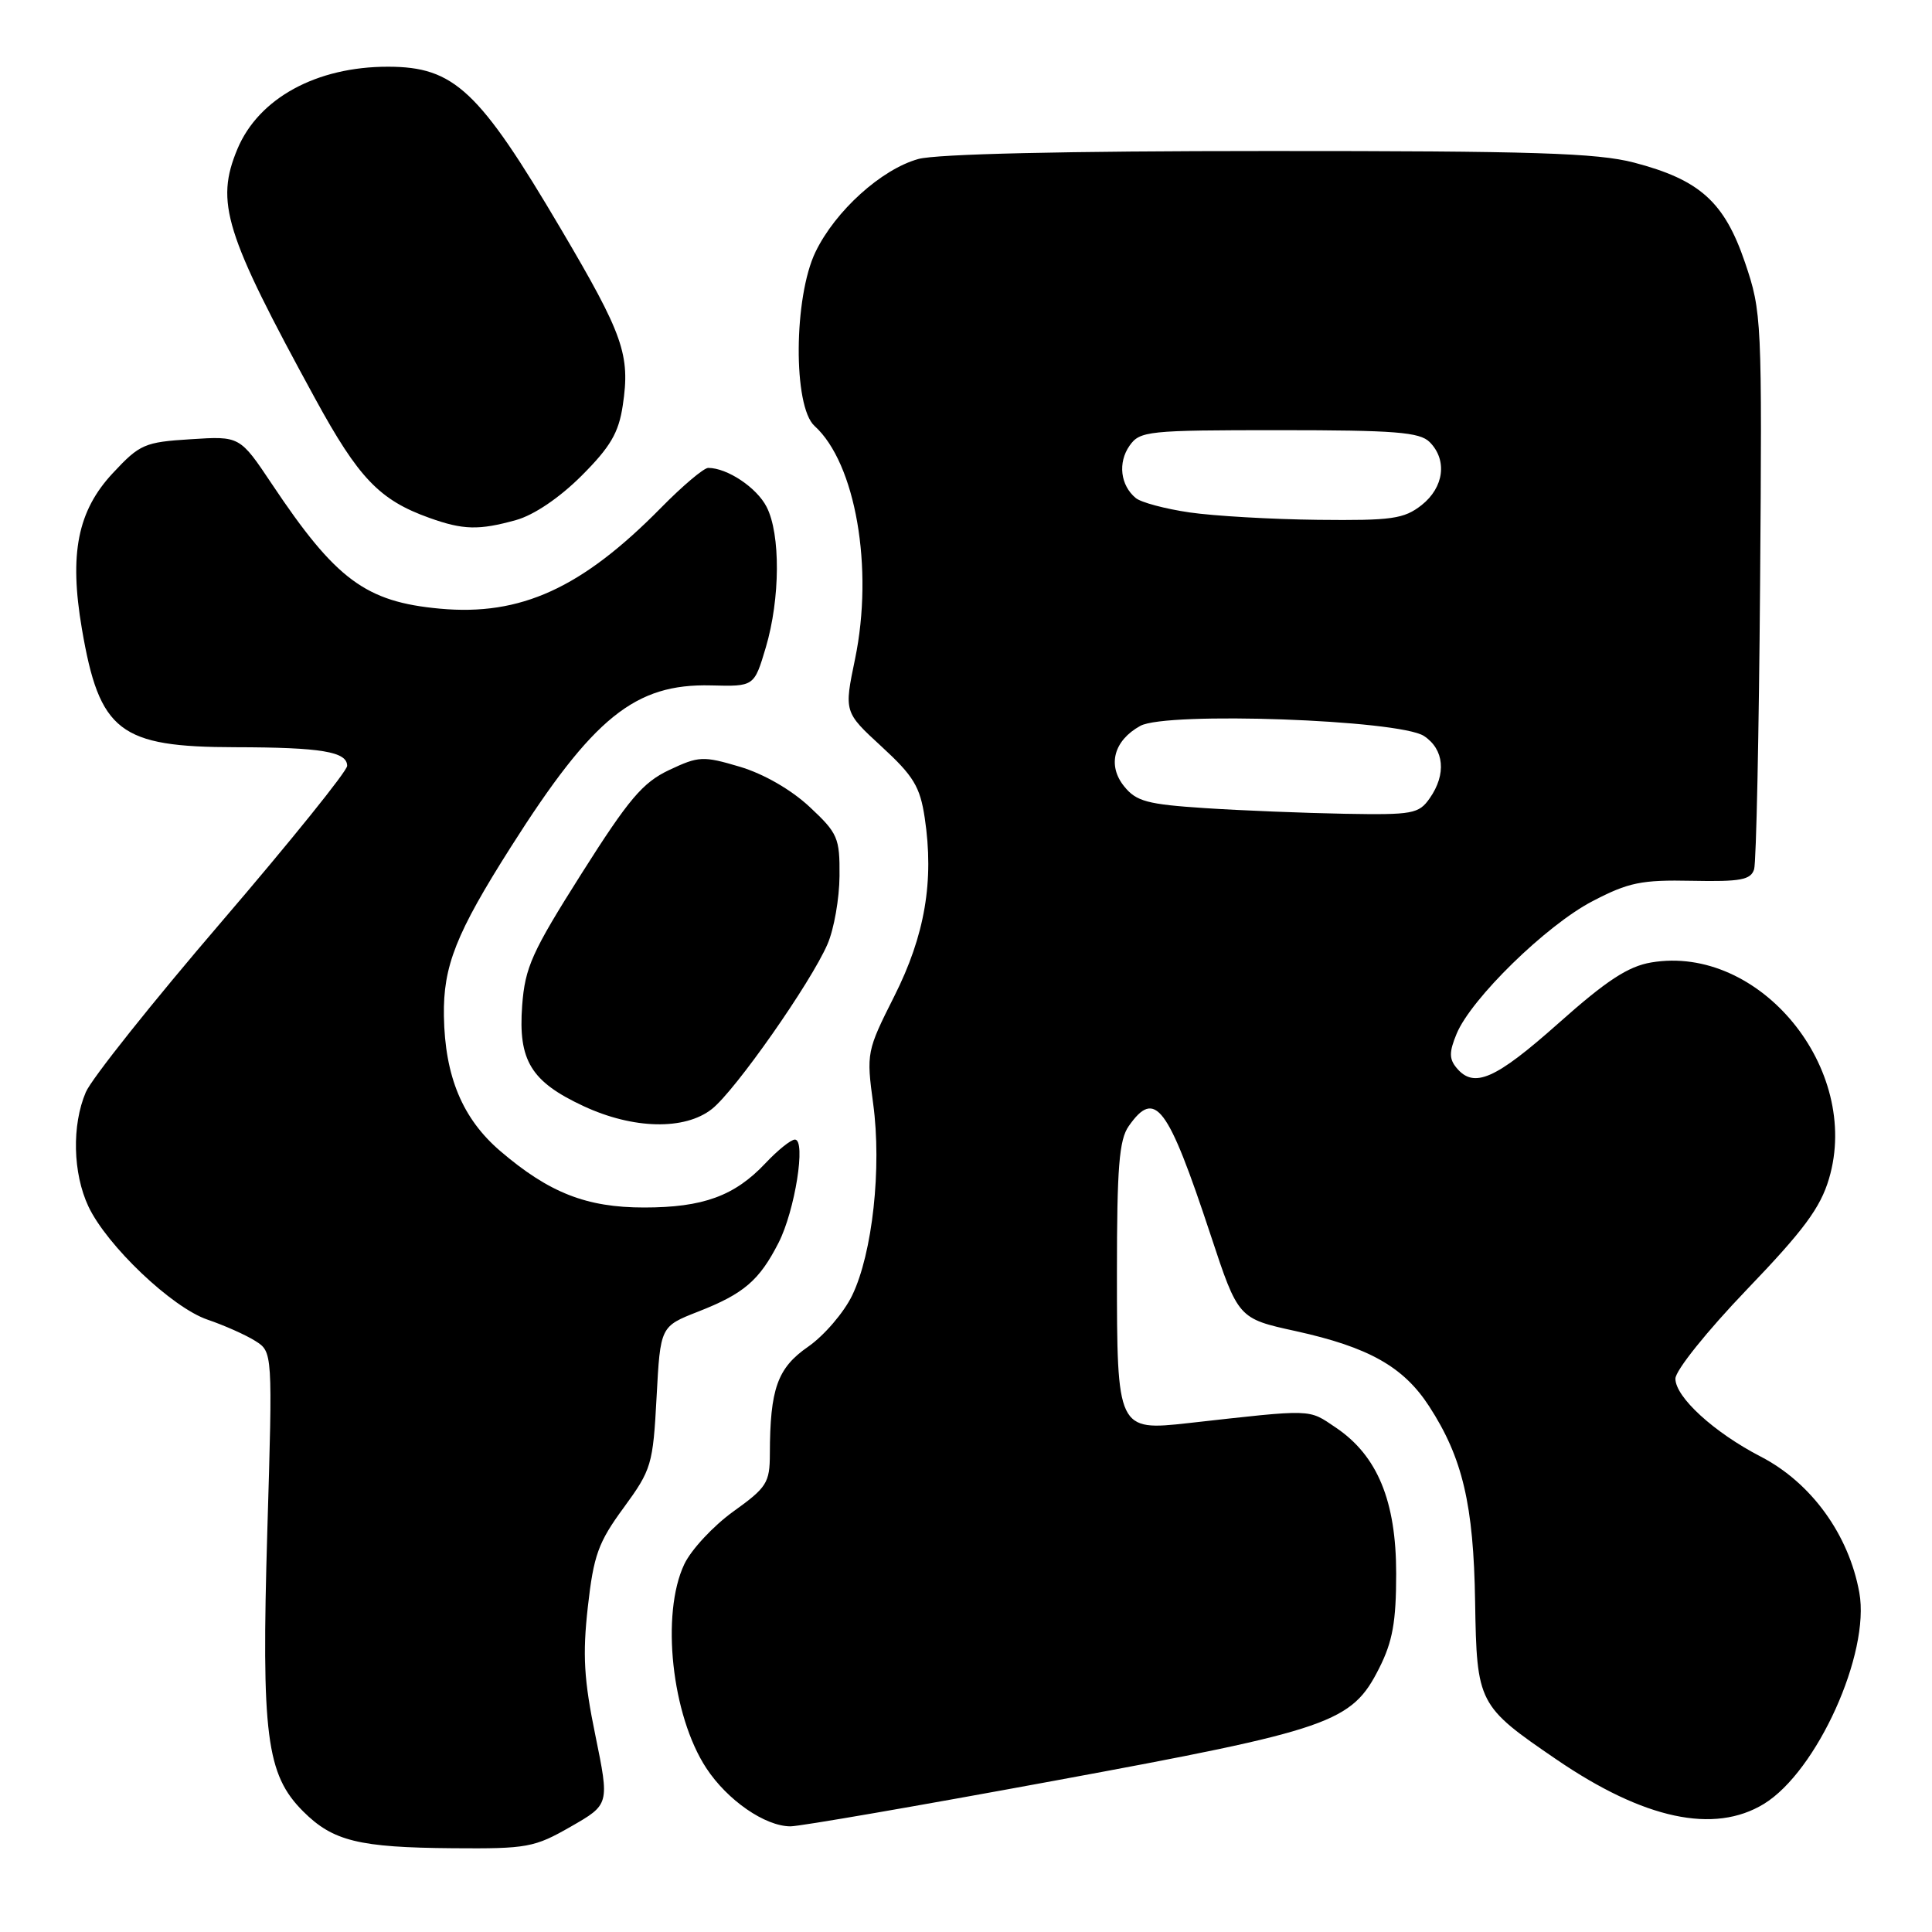 <?xml version="1.0" encoding="UTF-8" standalone="no"?>
<!DOCTYPE svg PUBLIC "-//W3C//DTD SVG 1.1//EN" "http://www.w3.org/Graphics/SVG/1.1/DTD/svg11.dtd" >
<svg xmlns="http://www.w3.org/2000/svg" xmlns:xlink="http://www.w3.org/1999/xlink" version="1.1" viewBox="0 0 256 256">
 <g >
 <path fill="currentColor"
d=" M 75.63 242.04 C 80.76 239.10 80.76 239.10 78.89 229.95 C 77.37 222.57 77.18 219.29 77.89 212.93 C 78.66 206.08 79.27 204.37 82.64 199.78 C 86.33 194.73 86.52 194.09 87.00 185.13 C 87.50 175.76 87.50 175.76 92.50 173.80 C 98.56 171.43 100.61 169.67 103.16 164.68 C 105.34 160.42 106.83 151.00 105.33 151.00 C 104.80 151.00 103.05 152.41 101.44 154.12 C 97.35 158.47 93.16 160.00 85.35 160.00 C 77.71 160.00 72.77 158.06 66.29 152.52 C 61.29 148.24 58.95 142.65 58.82 134.63 C 58.71 128.01 60.43 123.67 67.70 112.22 C 78.61 95.03 84.15 90.57 94.22 90.82 C 99.93 90.97 99.93 90.97 101.47 85.80 C 103.39 79.33 103.44 70.75 101.57 67.15 C 100.26 64.60 96.36 62.00 93.84 62.00 C 93.26 62.00 90.45 64.37 87.60 67.27 C 77.10 77.94 68.99 81.64 58.28 80.65 C 48.45 79.75 44.49 76.81 36.03 64.14 C 31.78 57.78 31.78 57.78 25.27 58.20 C 19.16 58.58 18.52 58.86 14.96 62.68 C 10.28 67.69 9.15 73.37 10.85 83.32 C 13.18 96.96 15.82 98.99 31.20 99.01 C 42.56 99.03 46.00 99.60 46.00 101.48 C 46.00 102.17 38.51 111.46 29.37 122.12 C 20.22 132.78 12.12 142.95 11.37 144.72 C 9.50 149.10 9.65 155.45 11.71 159.85 C 14.16 165.05 22.79 173.26 27.50 174.86 C 29.70 175.61 32.54 176.87 33.81 177.67 C 36.13 179.13 36.13 179.13 35.42 202.88 C 34.62 229.92 35.28 235.13 40.17 240.02 C 44.12 243.96 47.53 244.80 60.00 244.90 C 69.87 244.98 70.81 244.80 75.63 242.04 Z  M 139.69 235.96 C 176.47 229.18 179.11 228.26 182.75 221.04 C 184.53 217.51 185.00 214.89 185.00 208.50 C 185.00 198.88 182.51 192.87 177.00 189.16 C 173.30 186.67 174.18 186.70 157.44 188.57 C 148.07 189.61 148.00 189.46 148.00 168.65 C 148.00 154.70 148.29 151.02 149.56 149.22 C 153.06 144.22 154.72 146.43 160.40 163.60 C 164.07 174.71 164.07 174.71 171.70 176.38 C 181.37 178.51 185.97 181.10 189.37 186.34 C 193.80 193.17 195.26 199.36 195.46 212.25 C 195.68 225.72 195.84 226.04 206.24 233.14 C 217.83 241.06 227.13 243.05 233.72 239.03 C 240.75 234.74 247.83 219.08 246.37 211.03 C 244.98 203.34 240.00 196.47 233.31 193.01 C 227.12 189.81 222.00 185.13 222.00 182.68 C 222.00 181.60 226.18 176.39 231.45 170.89 C 238.97 163.06 241.21 160.05 242.35 156.19 C 246.68 141.60 233.13 125.11 218.80 127.53 C 215.72 128.05 212.86 129.93 206.48 135.61 C 198.12 143.04 195.30 144.27 193.00 141.50 C 192.01 140.31 192.01 139.39 193.01 136.98 C 194.94 132.32 204.89 122.60 211.00 119.42 C 215.79 116.92 217.49 116.57 224.20 116.71 C 230.64 116.84 231.99 116.59 232.43 115.18 C 232.71 114.26 233.07 97.30 233.22 77.50 C 233.49 42.28 233.45 41.35 231.22 34.78 C 228.49 26.75 225.23 23.82 216.50 21.54 C 211.61 20.27 203.16 20.00 168.04 20.01 C 141.14 20.01 124.10 20.40 121.68 21.07 C 116.79 22.43 110.69 27.94 108.06 33.38 C 105.16 39.38 105.07 53.85 107.93 56.44 C 113.37 61.36 115.79 75.28 113.30 87.31 C 111.84 94.35 111.84 94.35 116.82 98.93 C 121.05 102.82 121.91 104.24 122.53 108.36 C 123.79 116.74 122.56 123.94 118.50 132.00 C 114.84 139.27 114.79 139.52 115.70 146.25 C 116.85 154.73 115.61 166.07 112.92 171.64 C 111.83 173.91 109.20 176.97 107.09 178.44 C 103.01 181.26 102.03 184.01 102.01 192.66 C 102.00 196.47 101.61 197.10 97.17 200.28 C 94.52 202.19 91.59 205.33 90.67 207.27 C 87.55 213.86 89.00 227.30 93.59 234.29 C 96.39 238.55 101.37 241.99 104.74 242.00 C 105.98 242.00 121.71 239.28 139.69 235.96 Z  M 94.33 146.95 C 97.41 144.53 107.44 130.22 109.65 125.10 C 110.51 123.12 111.22 119.06 111.24 116.08 C 111.28 111.01 111.02 110.41 107.26 106.90 C 104.82 104.63 101.19 102.54 98.04 101.60 C 93.15 100.15 92.60 100.18 88.67 102.03 C 85.16 103.69 83.32 105.86 77.06 115.75 C 70.48 126.15 69.57 128.16 69.19 133.24 C 68.65 140.53 70.35 143.32 77.33 146.57 C 83.90 149.63 90.73 149.79 94.33 146.95 Z  M 68.38 68.91 C 70.75 68.25 74.12 65.97 77.05 63.05 C 80.88 59.22 81.98 57.35 82.52 53.72 C 83.53 47.00 82.61 44.39 74.31 30.32 C 63.47 11.94 60.18 8.85 51.42 8.84 C 41.94 8.83 34.28 13.01 31.46 19.74 C 28.51 26.82 29.76 30.85 41.76 52.82 C 47.52 63.37 50.29 66.26 56.89 68.62 C 61.38 70.23 63.46 70.28 68.38 68.91 Z  M 159.66 107.08 C 152.03 106.58 150.56 106.19 148.96 104.20 C 146.70 101.41 147.58 98.12 151.10 96.18 C 154.59 94.27 185.39 95.37 188.68 97.52 C 191.37 99.29 191.68 102.59 189.44 105.78 C 188.00 107.84 187.18 107.99 178.19 107.83 C 172.86 107.73 164.52 107.40 159.66 107.08 Z  M 157.63 67.90 C 154.40 67.43 151.18 66.57 150.49 65.99 C 148.46 64.31 148.10 61.30 149.67 59.06 C 151.04 57.11 152.06 57.00 169.49 57.00 C 184.85 57.00 188.11 57.26 189.43 58.57 C 191.81 60.95 191.34 64.58 188.37 66.93 C 186.03 68.76 184.45 68.99 174.62 68.88 C 168.50 68.81 160.86 68.37 157.63 67.90 Z "/>
</g>
</svg>